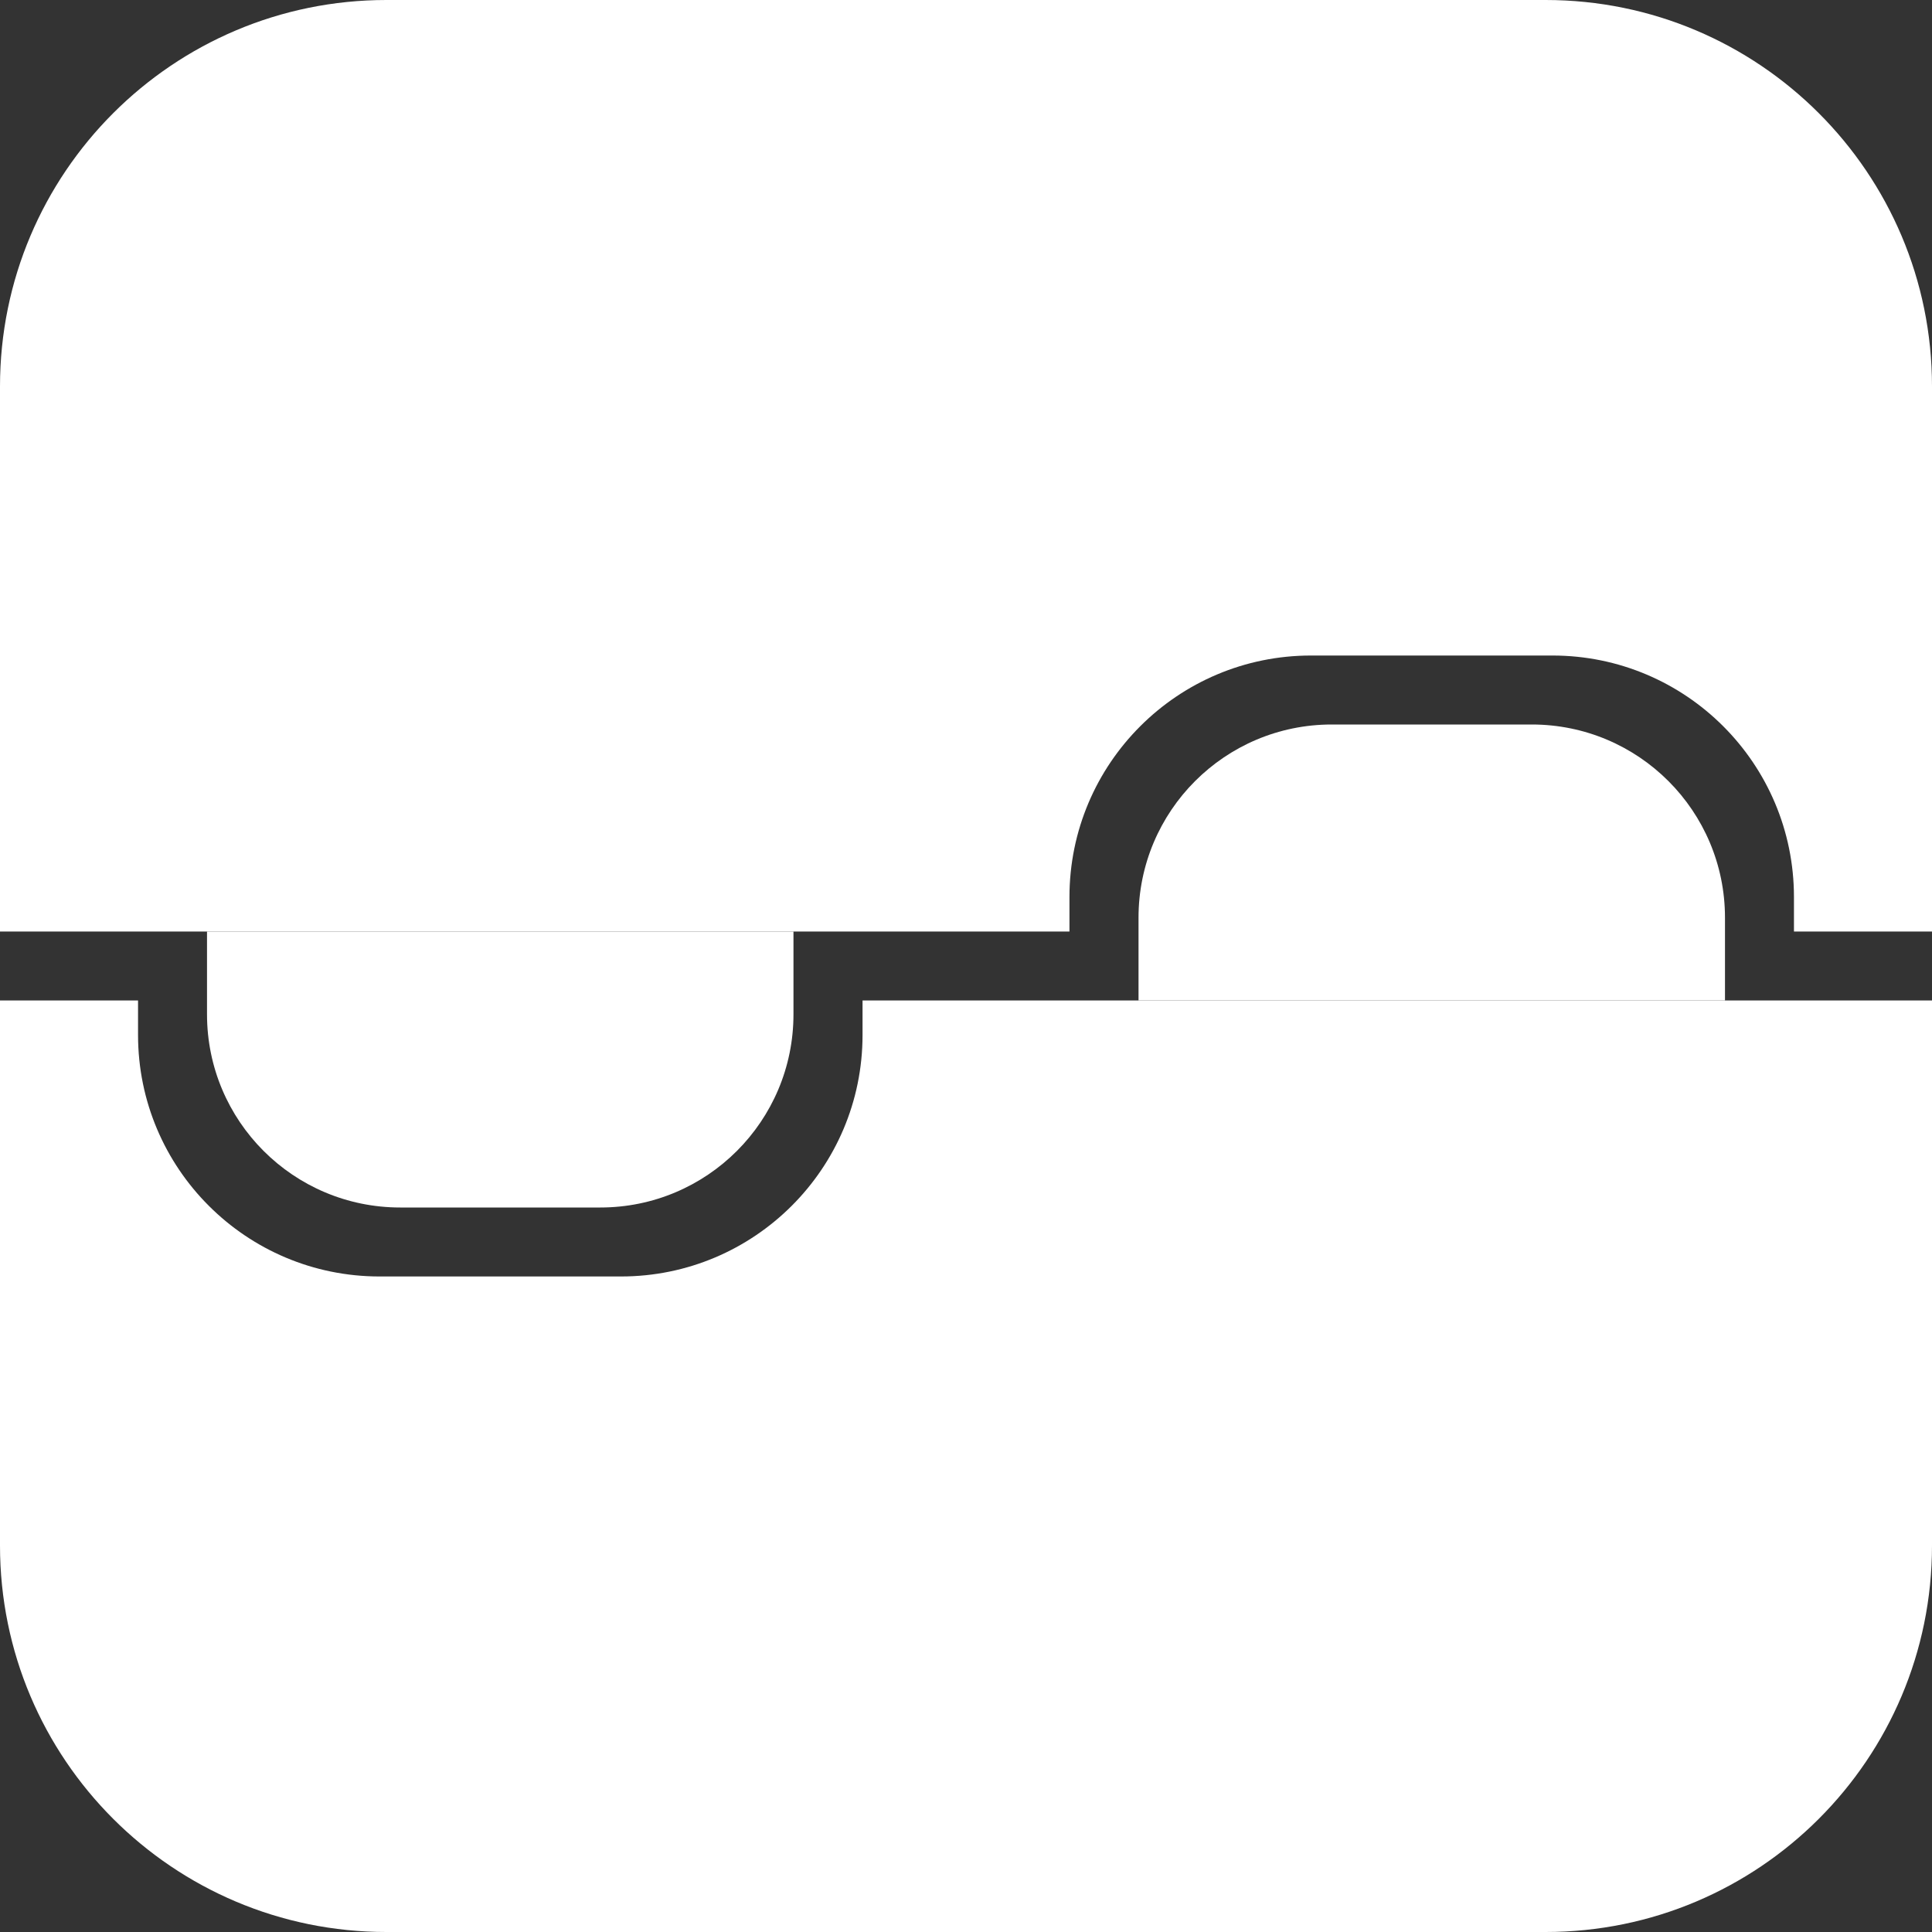 <svg width="20" height="20" viewBox="0 0 20 20" fill="none" xmlns="http://www.w3.org/2000/svg">
<rect x="0" y="0" width="20" height="20" fill="#333333" stroke="none"/>
<path fill-rule="evenodd" clip-rule="evenodd" d="M4 0C1.791 0 0 1.791 0 4V9.643H11.071V9.286C11.071 7.905 12.191 6.786 13.571 6.786H16.071C17.452 6.786 18.571 7.905 18.571 9.286V9.643H20V4C20 1.791 18.209 0 16 0H4Z" fill="white"/>
<path d="M2.143 9.643H8.214V10.5C8.214 11.605 7.319 12.5 6.214 12.5H4.143C3.038 12.5 2.143 11.605 2.143 10.5V9.643Z" fill="white"/>
<path d="M17.857 10.357H11.786V9.5C11.786 8.395 12.681 7.5 13.786 7.5H15.857C16.962 7.5 17.857 8.395 17.857 9.5V10.357Z" fill="white"/>
<path fill-rule="evenodd" clip-rule="evenodd" d="M1.429 10.357H0V16C0 18.209 1.791 20 4 20H16C18.209 20 20 18.209 20 16V10.357H8.929V10.714C8.929 12.095 7.809 13.214 6.429 13.214H3.929C2.548 13.214 1.429 12.095 1.429 10.714V10.357Z" fill="white"/>
</svg>

